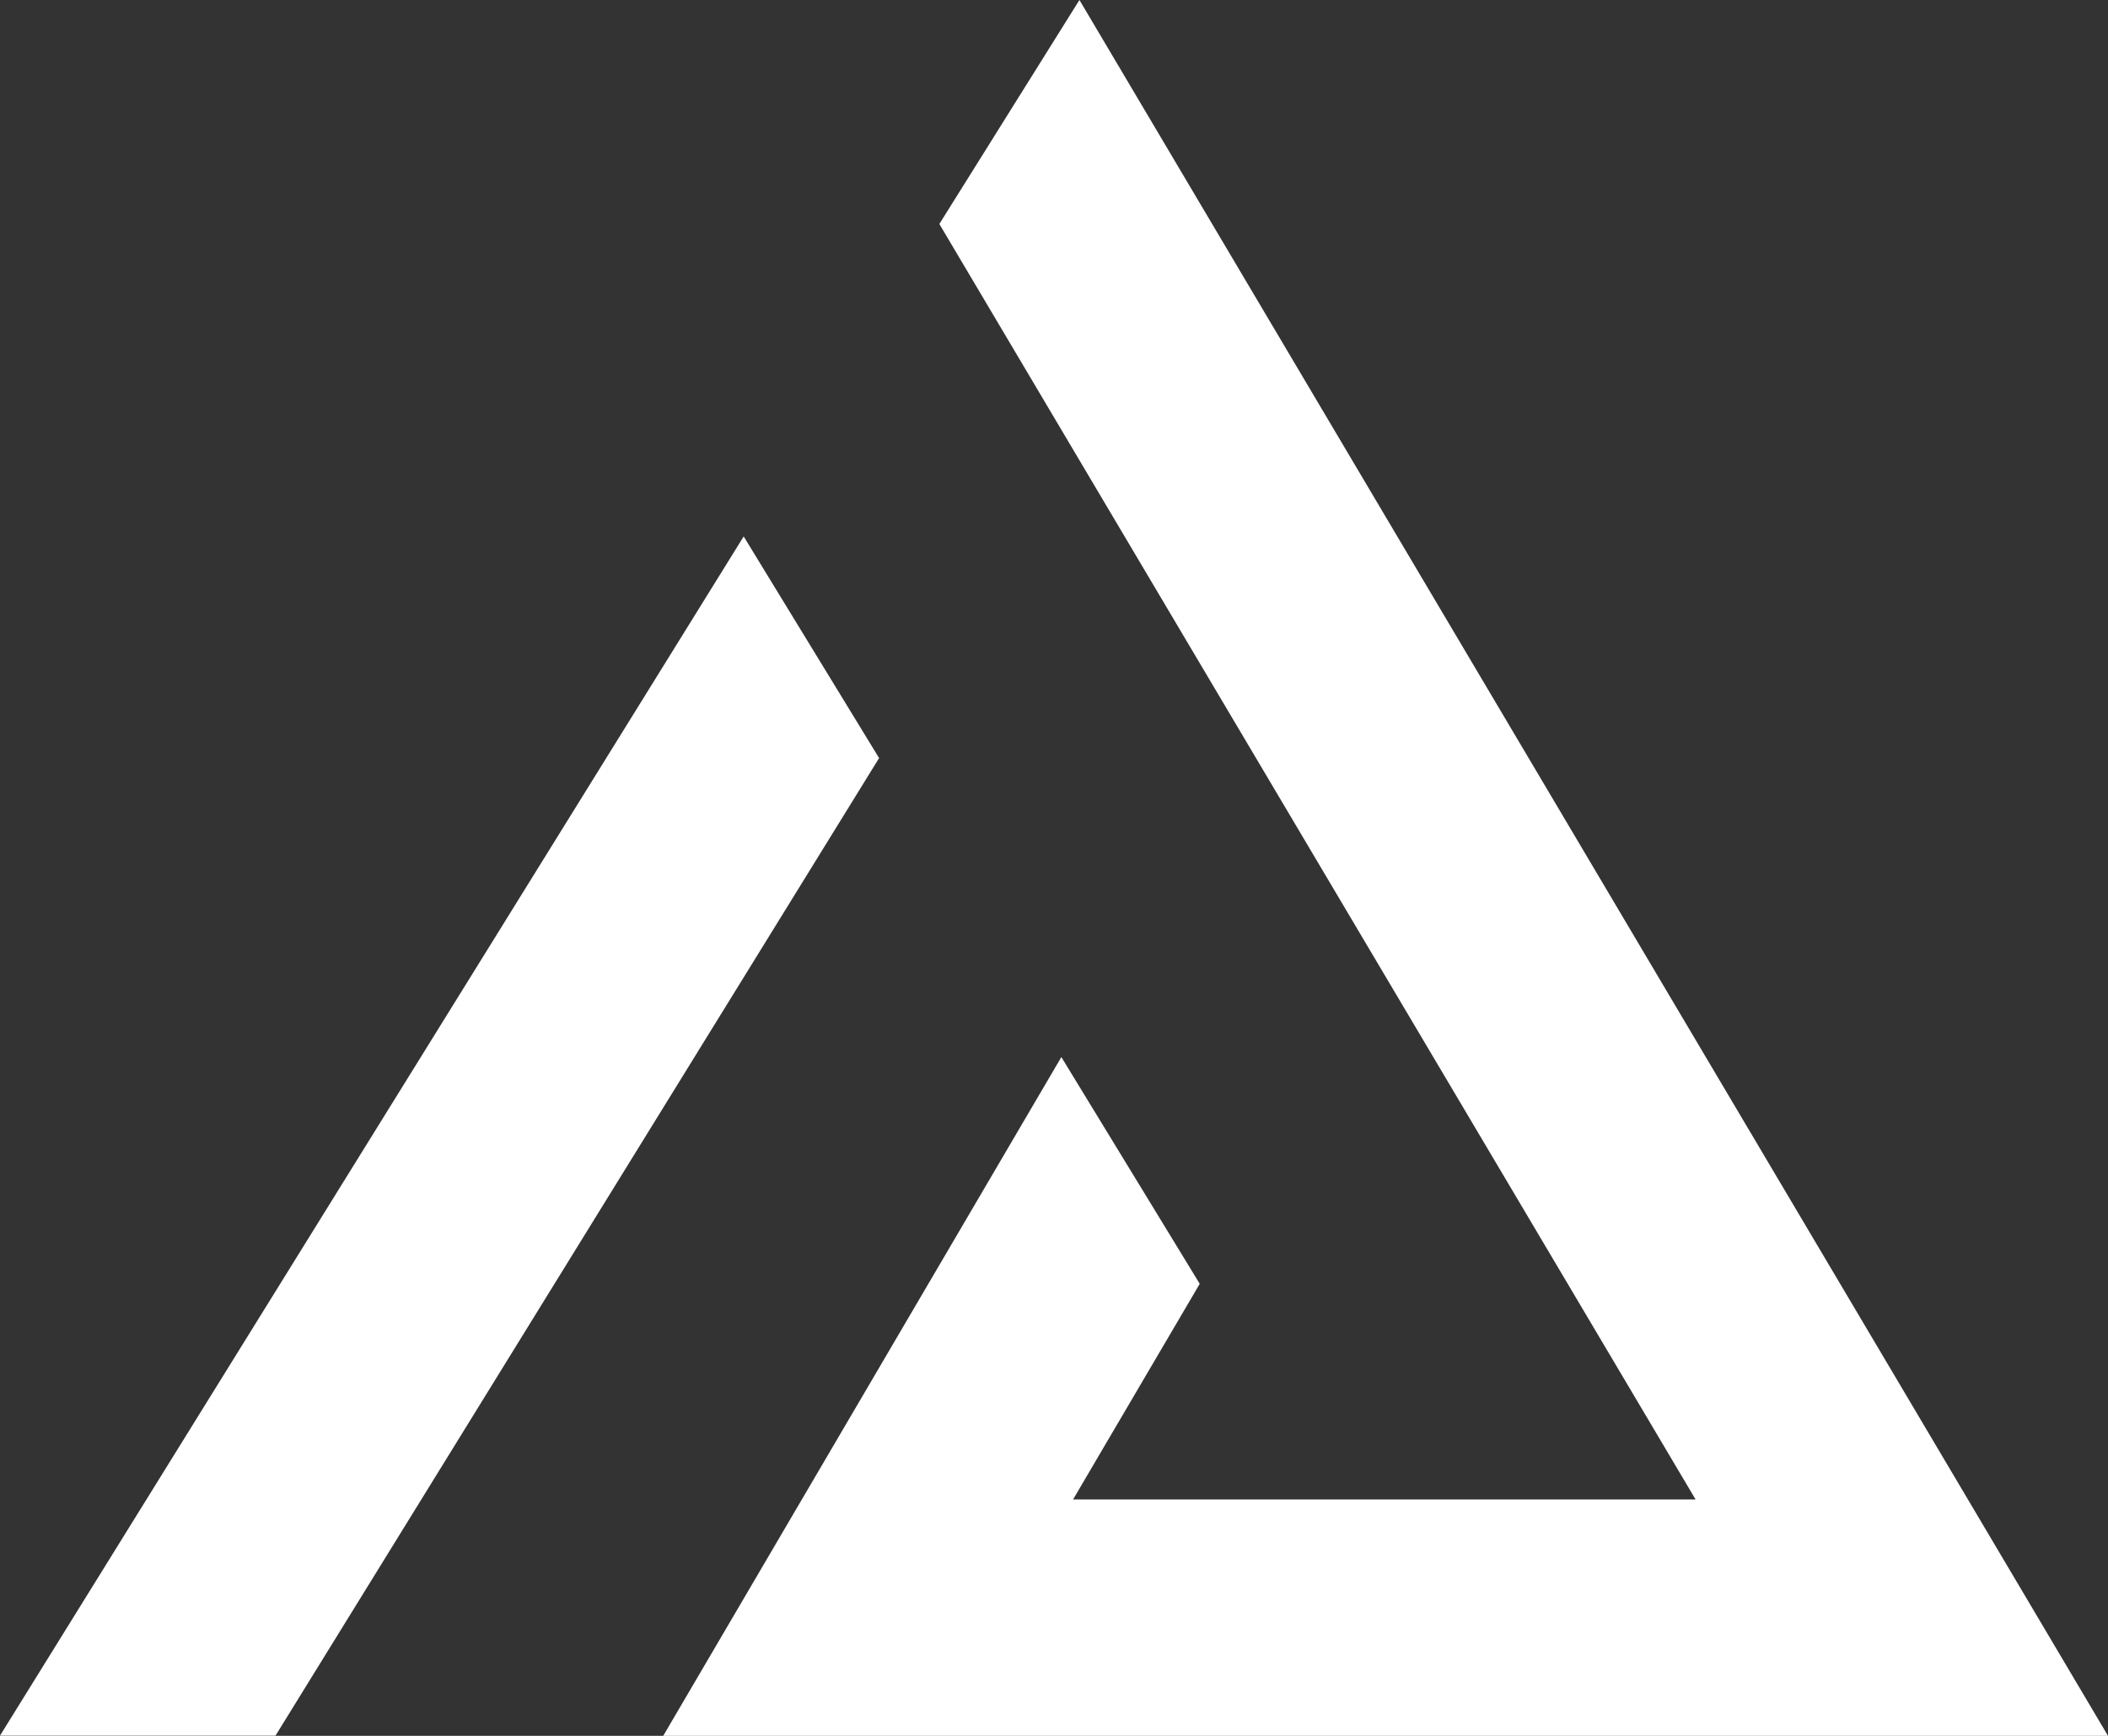 <svg width="119" height="98" viewBox="0 0 119 98" fill="none" xmlns="http://www.w3.org/2000/svg">
<rect x="0" y="0" width="119" height="98" fill="#333333" stroke="none"/>
<path d="M49.626 42.798L41.982 30.286L0 97.988H15.553L49.626 42.798ZM60.576 84.655L67.727 72.48L59.915 59.678L37.439 98H119L60.936 0L53.028 12.645L95.719 84.655H60.576Z" fill="white"/>
</svg>
